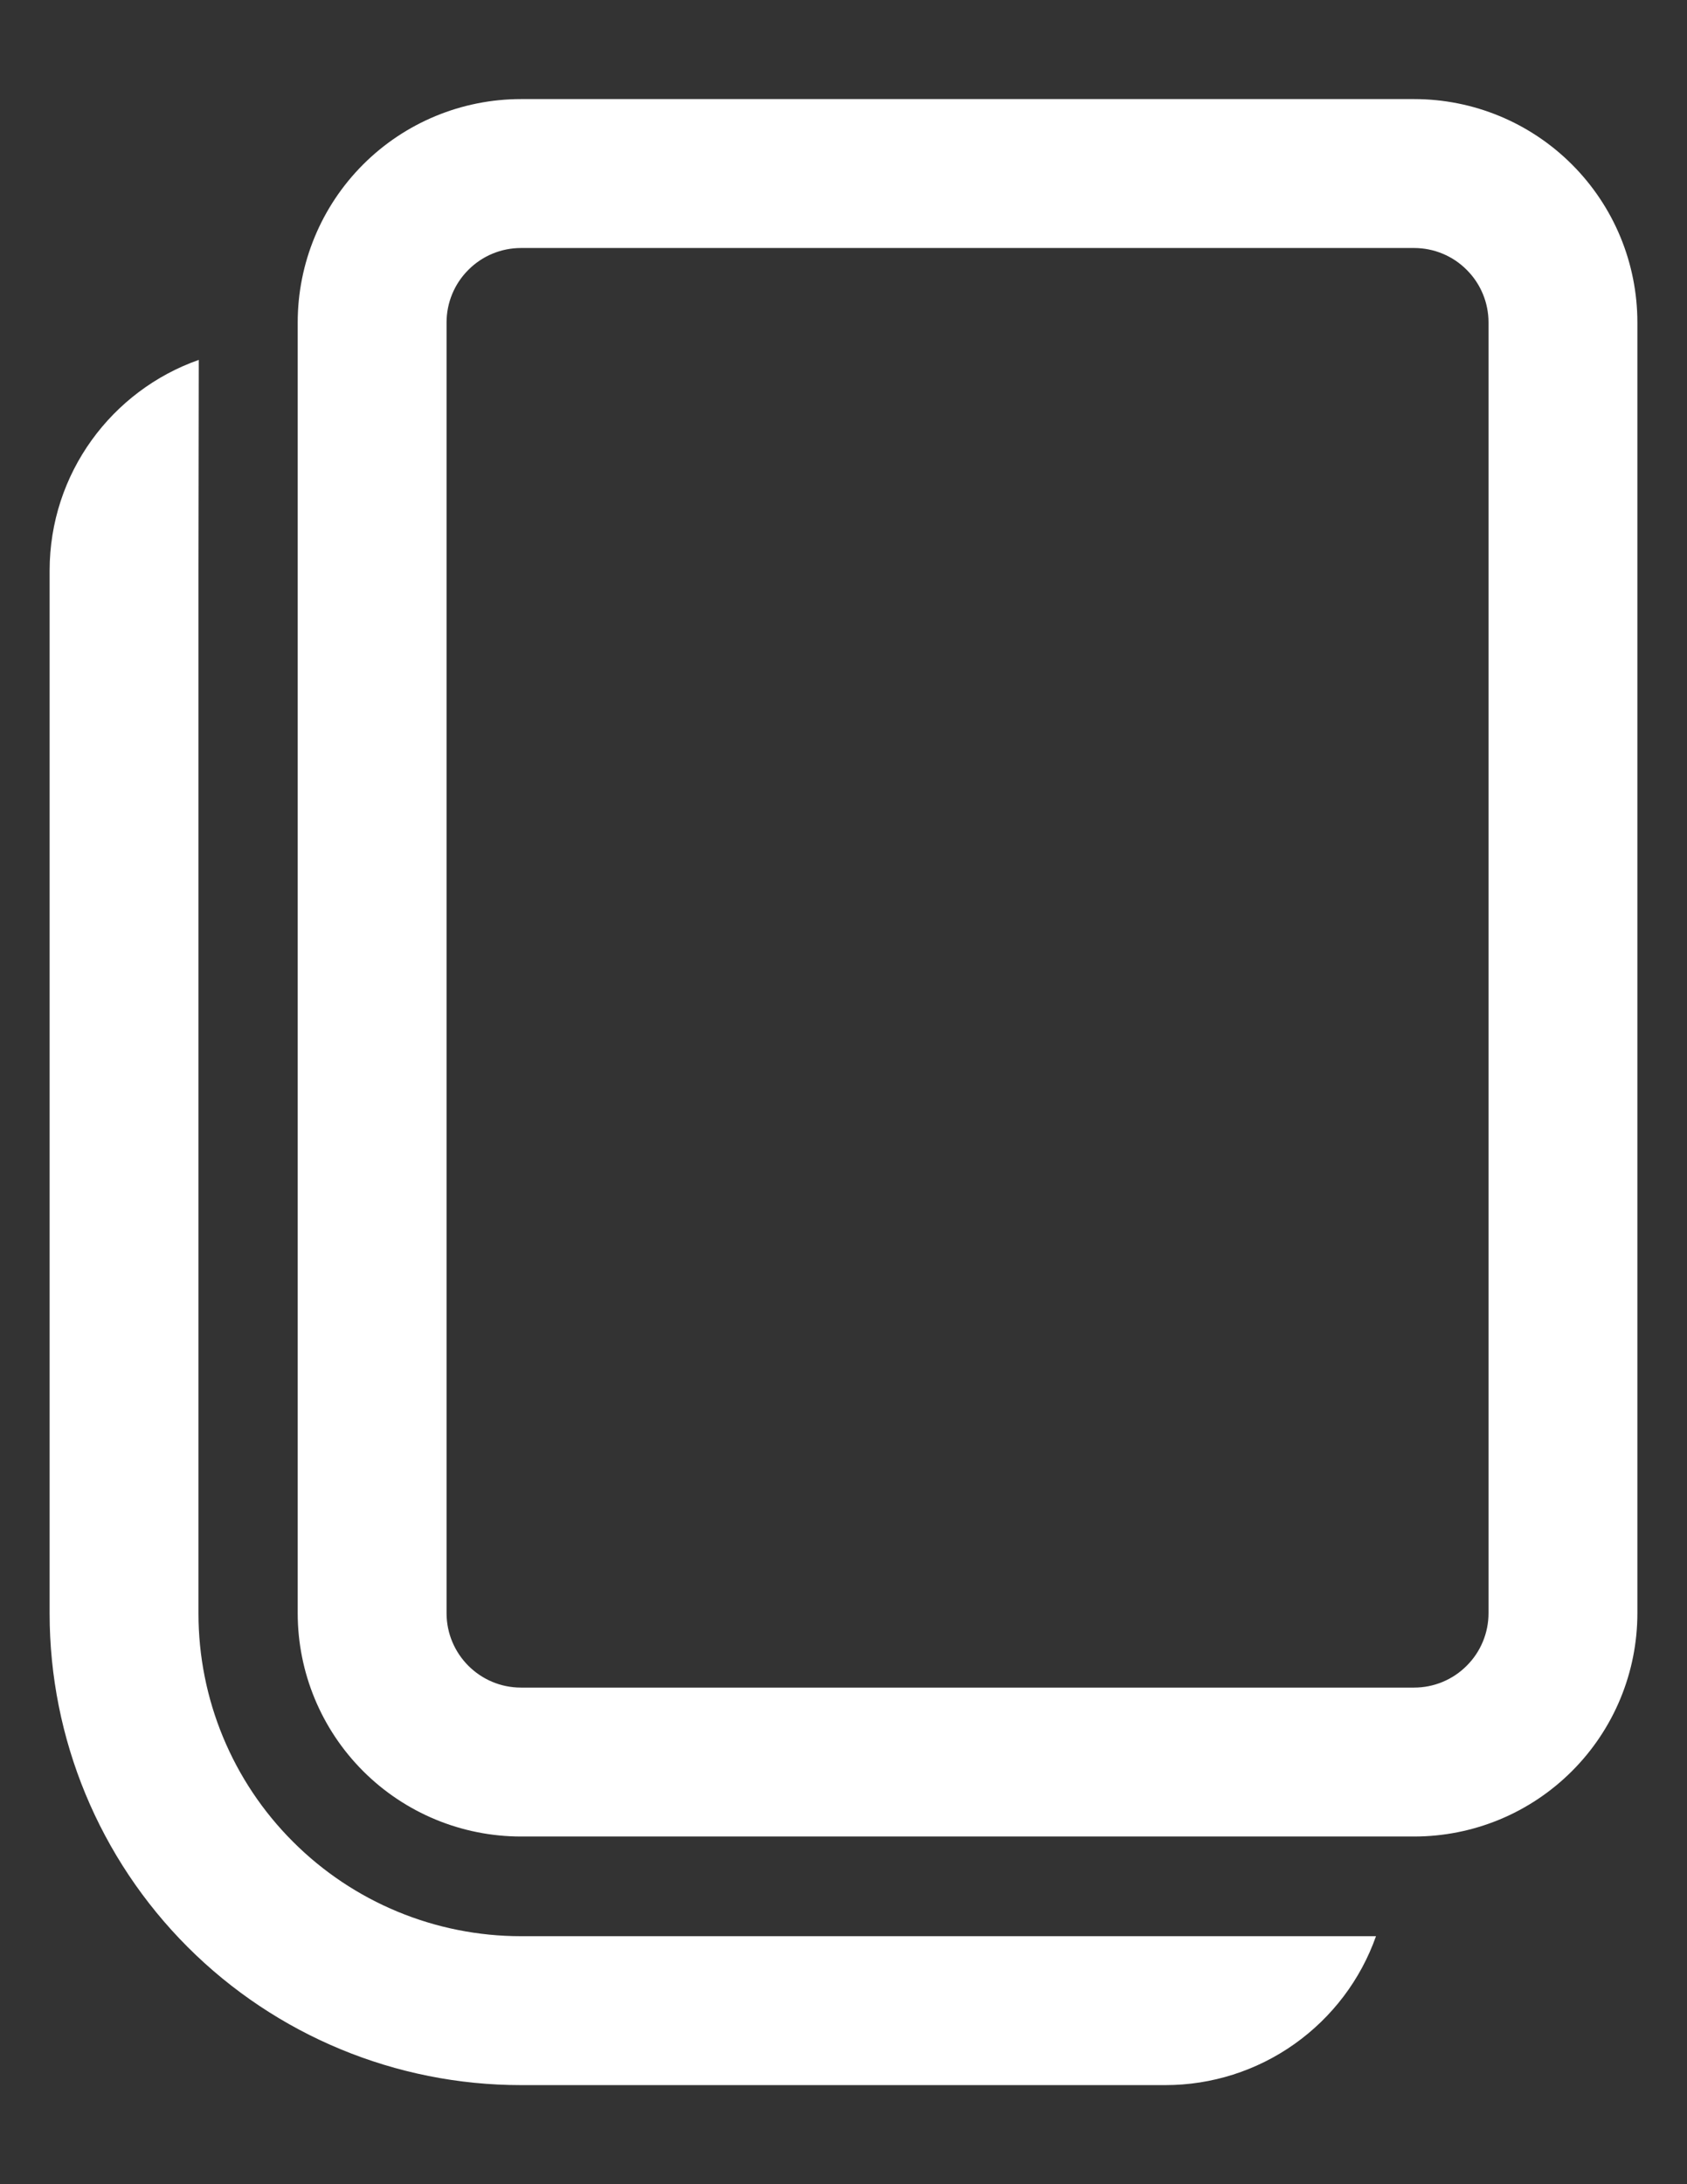 <svg width="17" height="22" viewBox="0 0 17 22" fill="none" xmlns="http://www.w3.org/2000/svg">
<rect x="0" y="0" width="17" height="22" fill="#333333" stroke="none"/>
<path d="M2.003 3.625L2 5.748V16.252C2 17.114 2.342 17.941 2.952 18.55C3.561 19.16 4.388 19.502 5.25 19.502H13.866C13.711 19.941 13.423 20.32 13.043 20.589C12.663 20.858 12.209 21.002 11.744 21.002H5.25C3.99 21.002 2.782 20.502 1.891 19.611C1 18.72 0.5 17.512 0.5 16.252V5.748C0.5 4.768 1.127 3.933 2.003 3.625ZM14.25 0.998C14.546 0.998 14.838 1.056 15.111 1.169C15.384 1.282 15.632 1.448 15.841 1.657C16.05 1.866 16.216 2.114 16.329 2.387C16.442 2.66 16.5 2.953 16.5 3.248V16.248C16.5 16.544 16.442 16.836 16.329 17.109C16.216 17.382 16.05 17.63 15.841 17.839C15.632 18.048 15.384 18.214 15.111 18.327C14.838 18.44 14.546 18.498 14.25 18.498H5.25C4.653 18.498 4.081 18.261 3.659 17.839C3.237 17.417 3 16.845 3 16.248V3.248C3 2.651 3.237 2.079 3.659 1.657C4.081 1.235 4.653 0.998 5.25 0.998H14.25ZM14.25 2.498H5.25C5.051 2.498 4.86 2.577 4.72 2.718C4.579 2.858 4.5 3.049 4.5 3.248V16.248C4.5 16.662 4.836 16.998 5.25 16.998H14.25C14.449 16.998 14.64 16.919 14.78 16.778C14.921 16.638 15 16.447 15 16.248V3.248C15 3.049 14.921 2.858 14.78 2.718C14.64 2.577 14.449 2.498 14.25 2.498Z" fill="white"/>
</svg>
